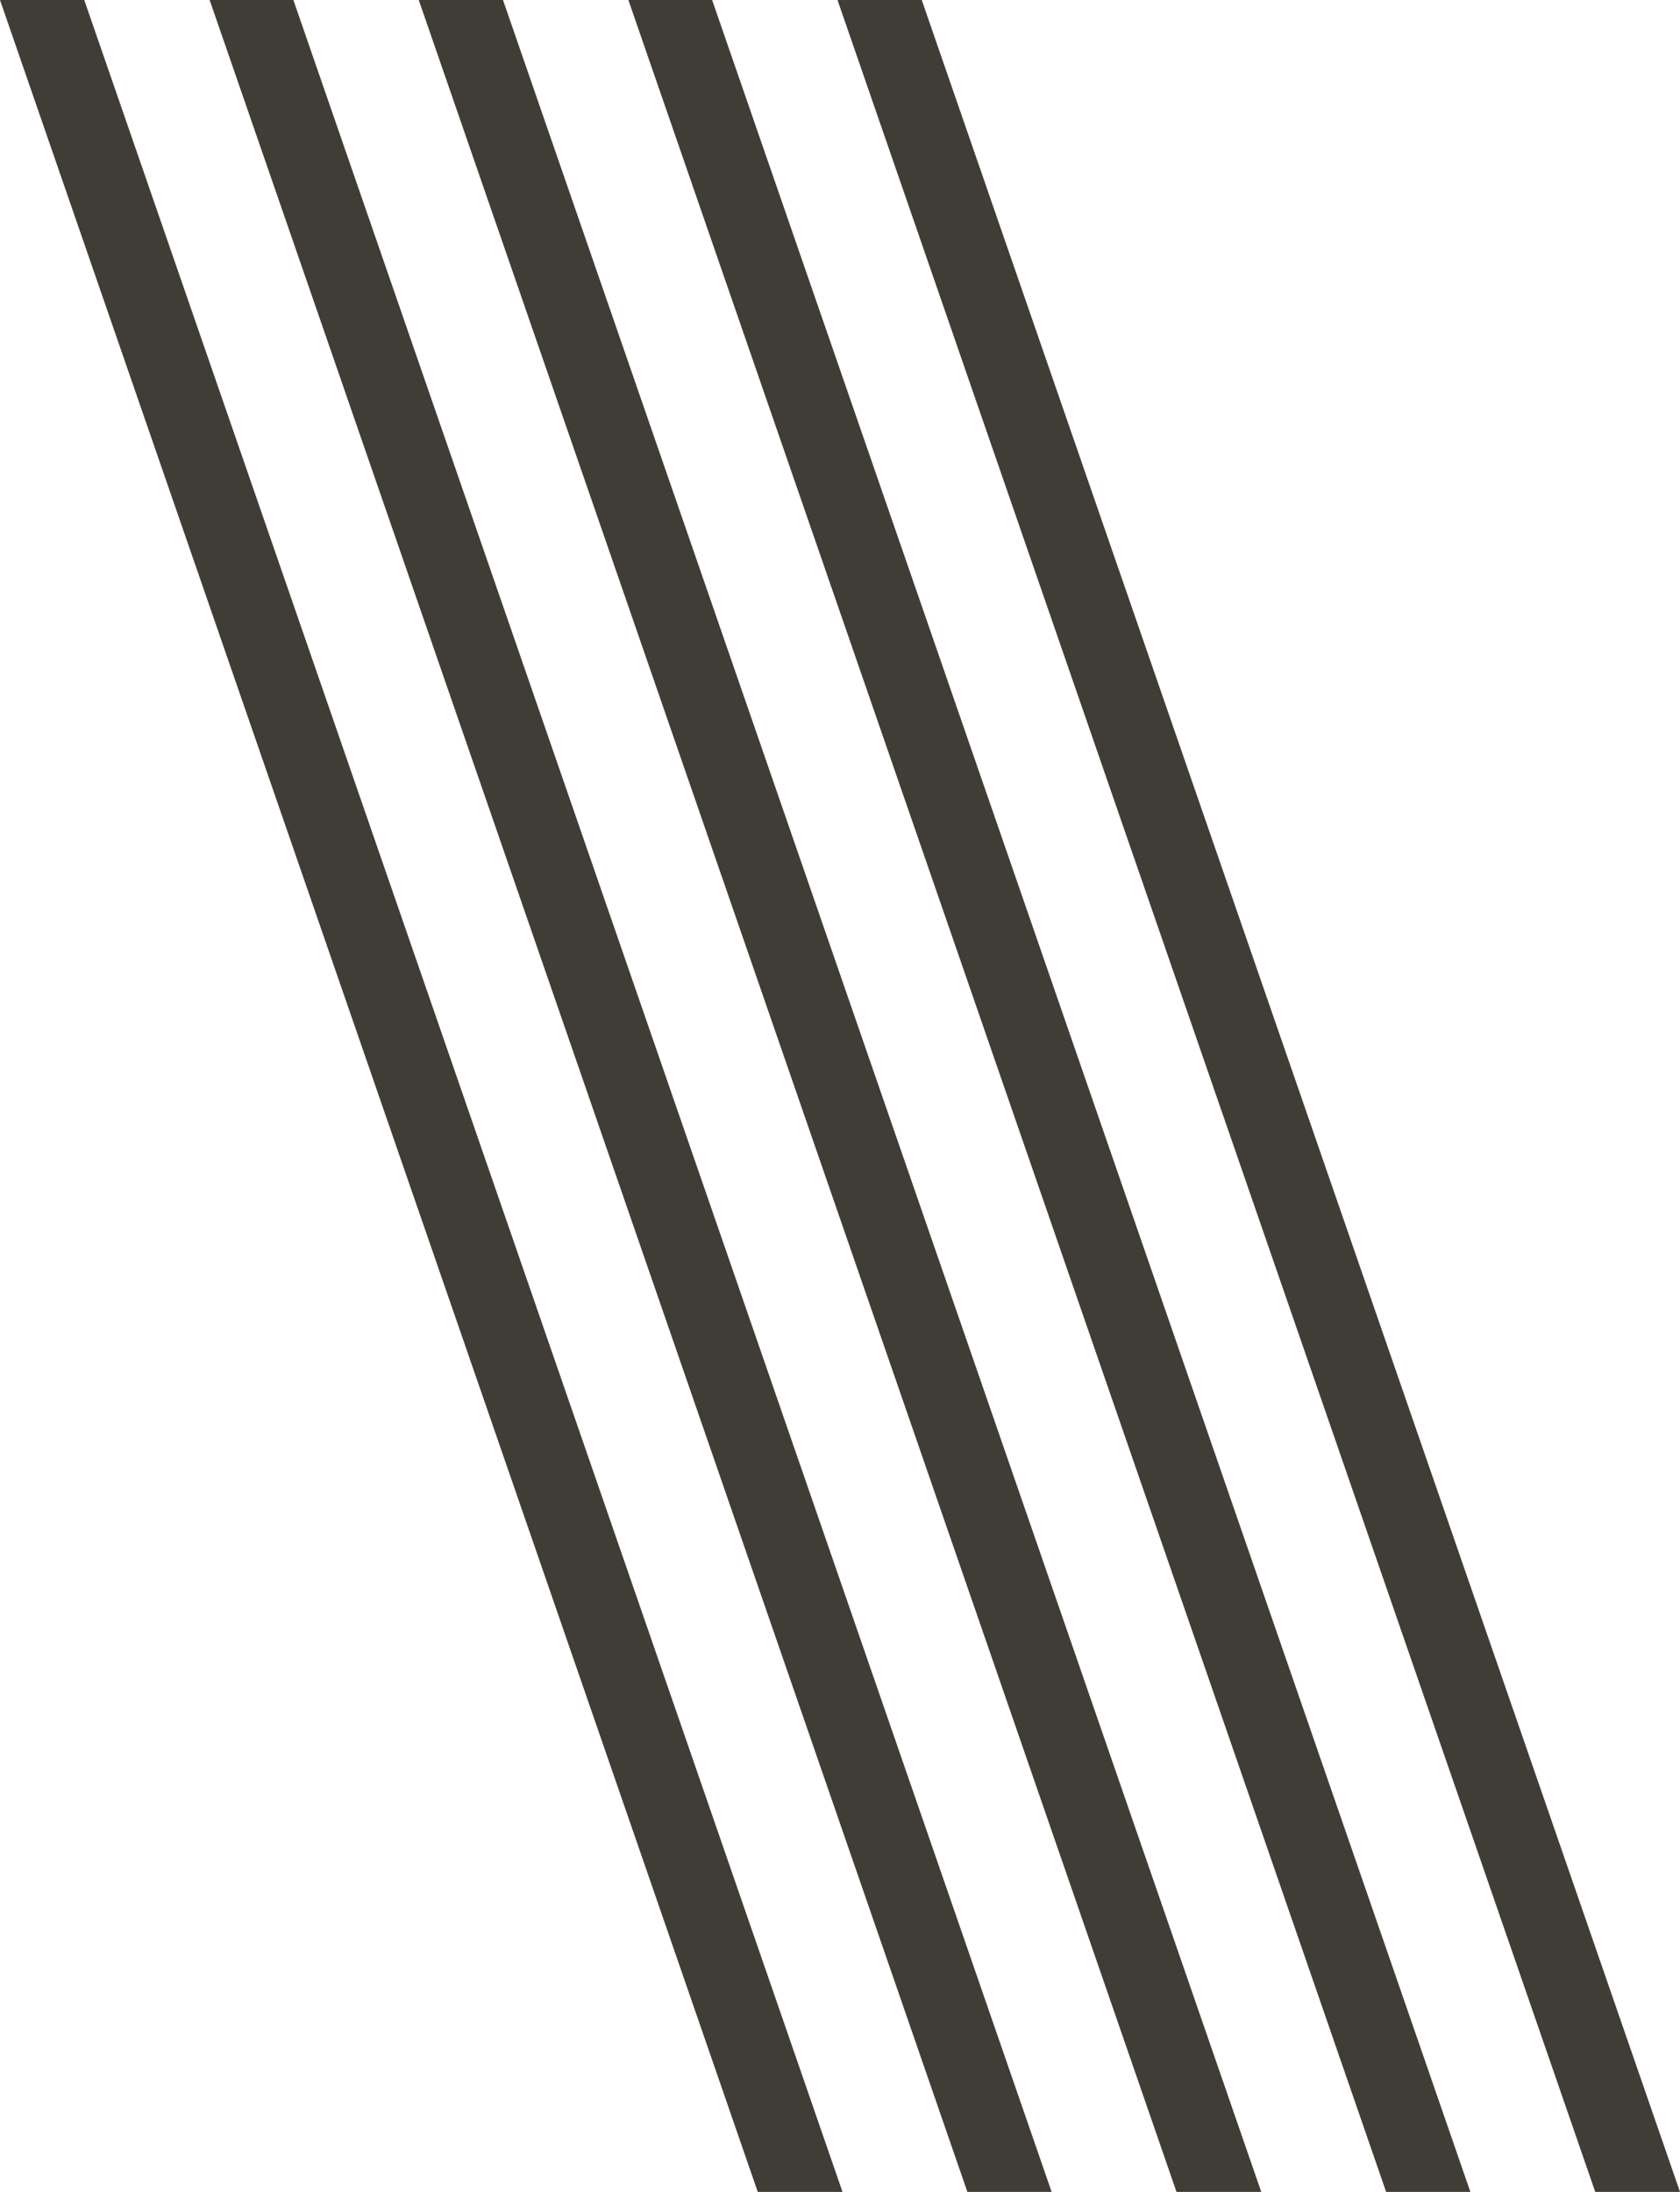 <svg width="276" height="360" viewBox="0 0 276 360" fill="none" xmlns="http://www.w3.org/2000/svg">
<path d="M138.412 360H124.488L0 0H13.841L138.412 360Z" fill="#403D36"/>
<path d="M172.768 360H158.927L34.439 0H48.197L172.768 360Z" fill="#403D36"/>
<path d="M207.206 360H193.282L68.794 0H82.635L207.206 360Z" fill="#403D36"/>
<path d="M241.562 360H227.721L103.232 0H116.991L241.562 360Z" fill="#403D36"/>
<path d="M276 360H262.076L137.588 0H151.429L276 360Z" fill="#403D36"/>
</svg>
